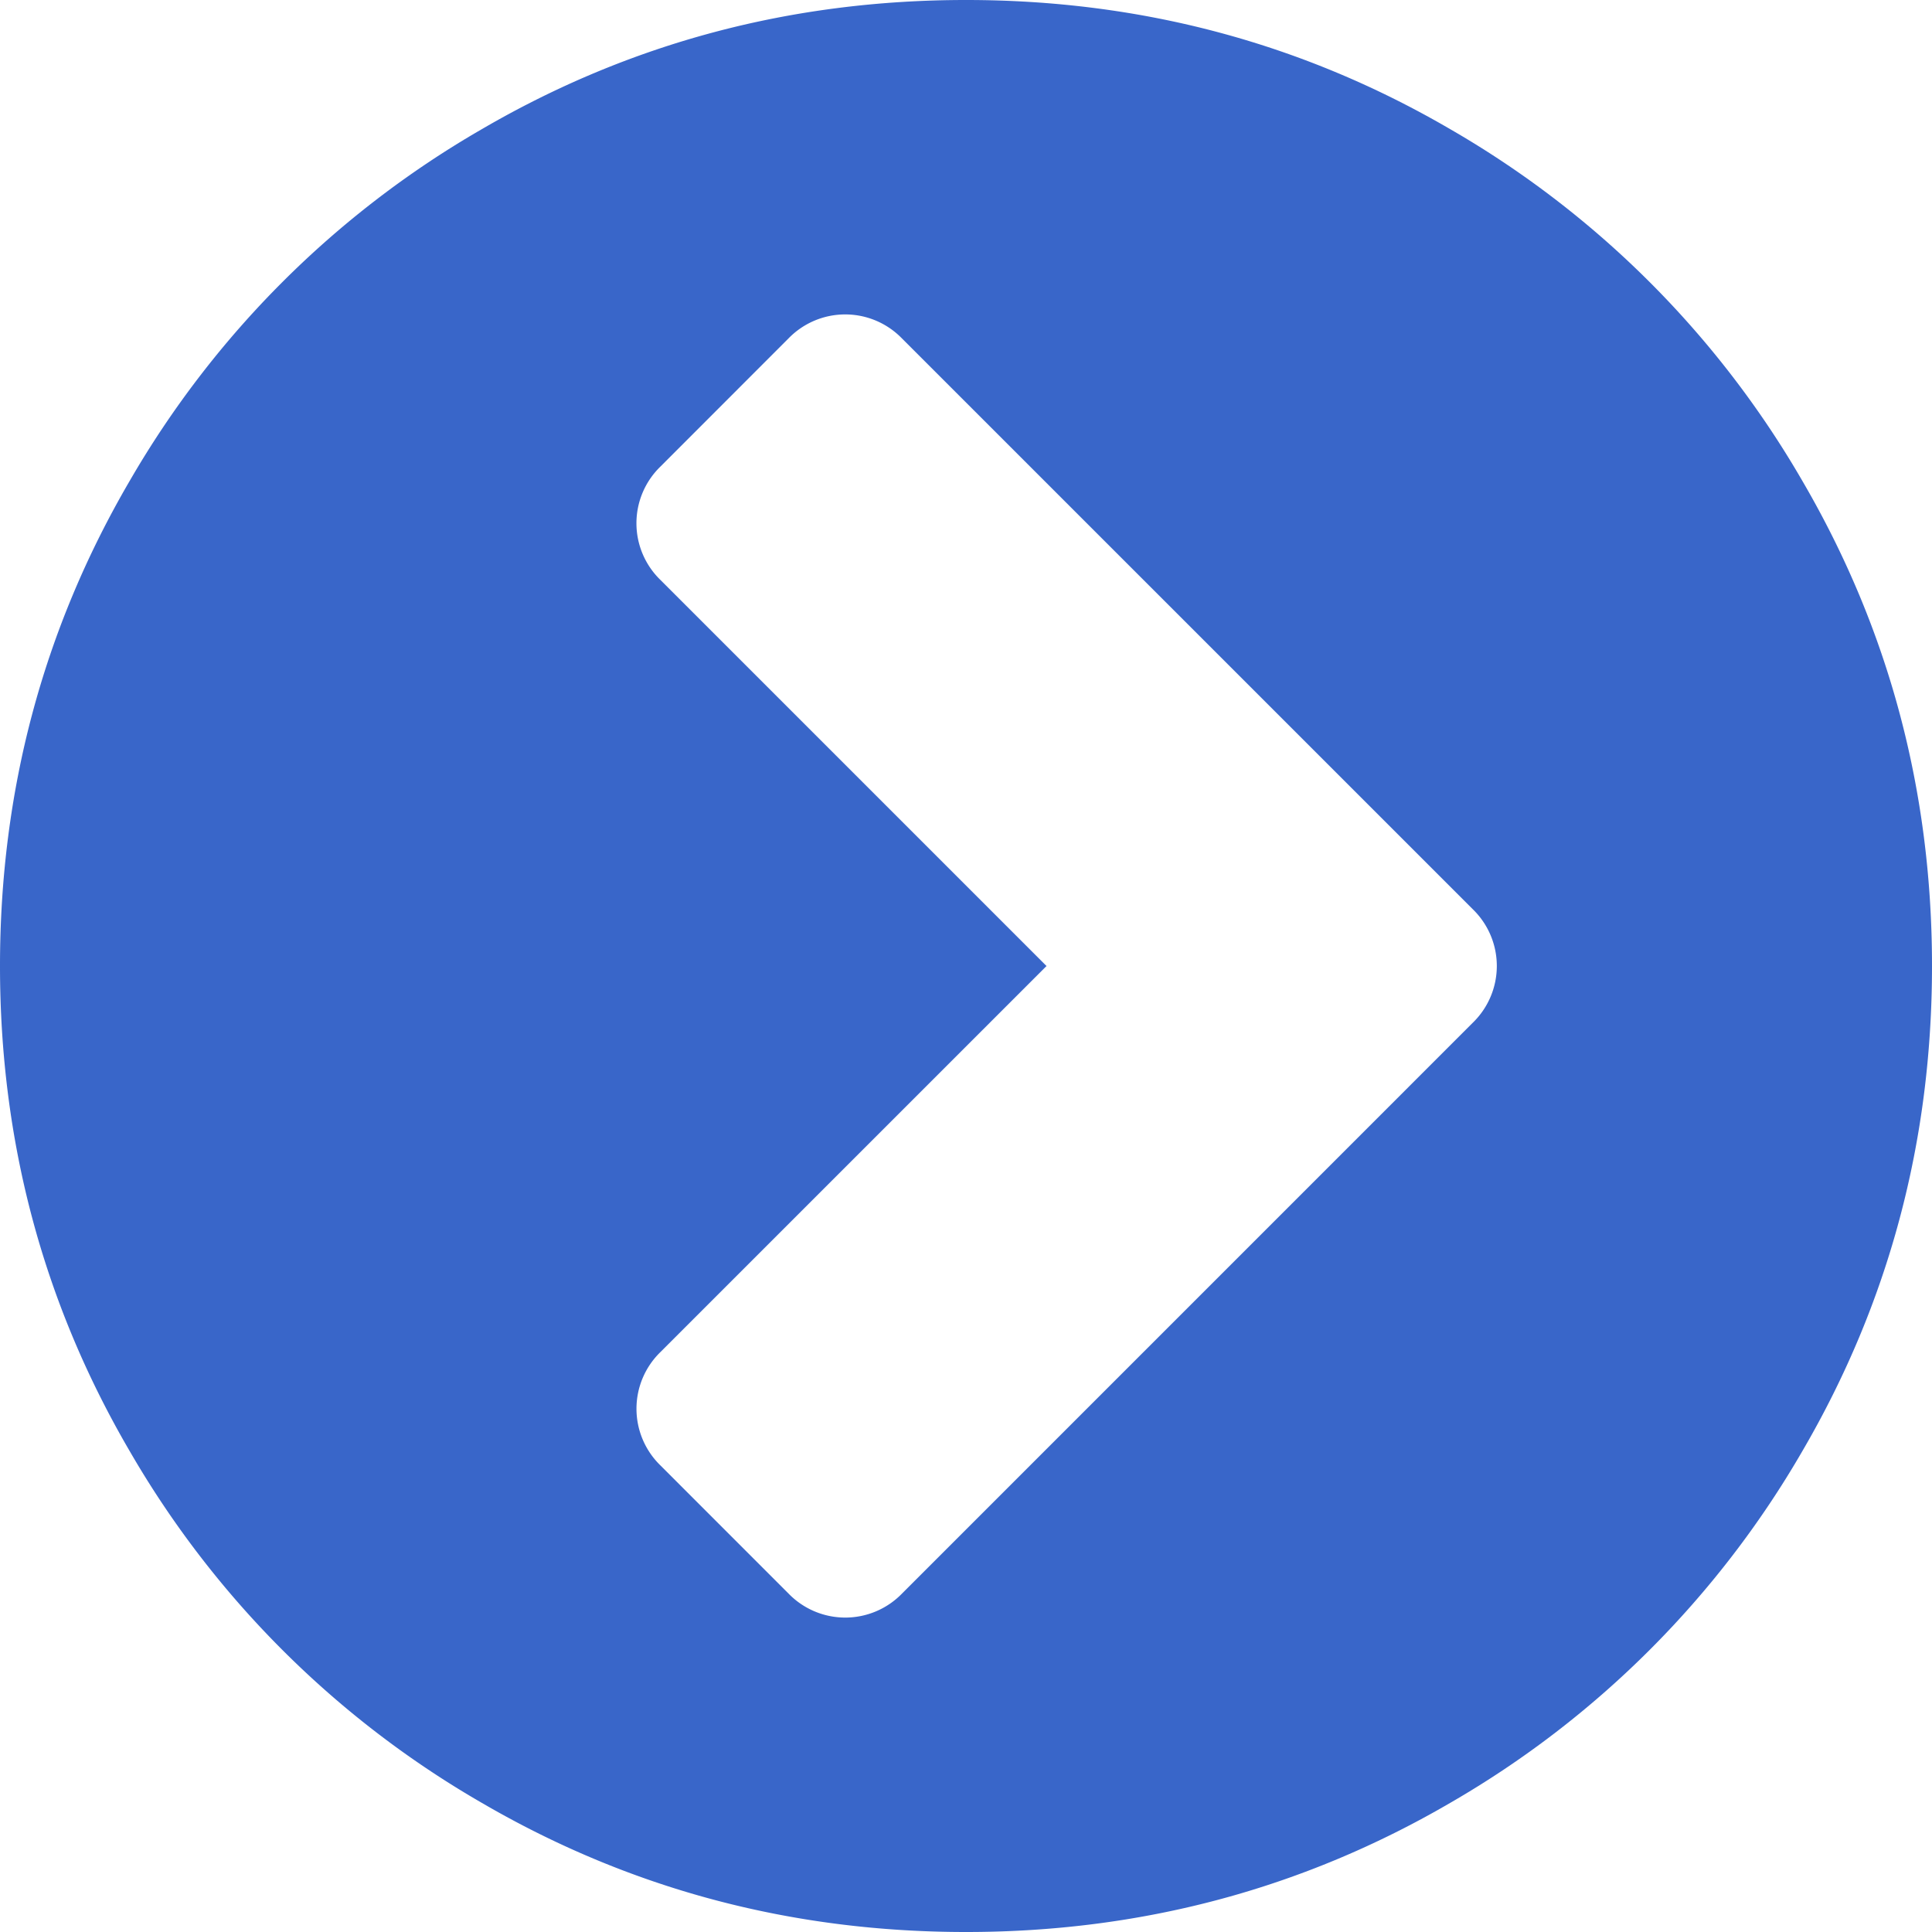 <svg id="Capa_1" data-name="Capa 1" xmlns="http://www.w3.org/2000/svg" viewBox="0 0 438.53 438.53"><defs><style>.cls-1{fill:#3966c9;}</style></defs><title>chevron-sign-to-right</title><path class="cls-1" d="M409.13,109.2a218.26,218.26,0,0,0-79.8-79.79Q278.95,0,219.27,0T109.21,29.41a218.26,218.26,0,0,0-79.8,79.79Q0,159.6,0,219.27T29.41,329.33a218.29,218.29,0,0,0,79.8,79.8q50.39,29.4,110.06,29.4t110.06-29.4a218.36,218.36,0,0,0,79.8-79.8q29.4-50.4,29.4-110.06T409.13,109.2Zm-74.8,122.91L204.71,361.74a17.94,17.94,0,0,1-25.7,0l-29.12-29.13a17.94,17.94,0,0,1,0-25.7l87.65-87.64-87.65-87.65a17.92,17.92,0,0,1,0-25.7L179,76.79a17.94,17.94,0,0,1,25.7,0L334.33,206.41a17.94,17.94,0,0,1,0,25.7Z"/></svg>